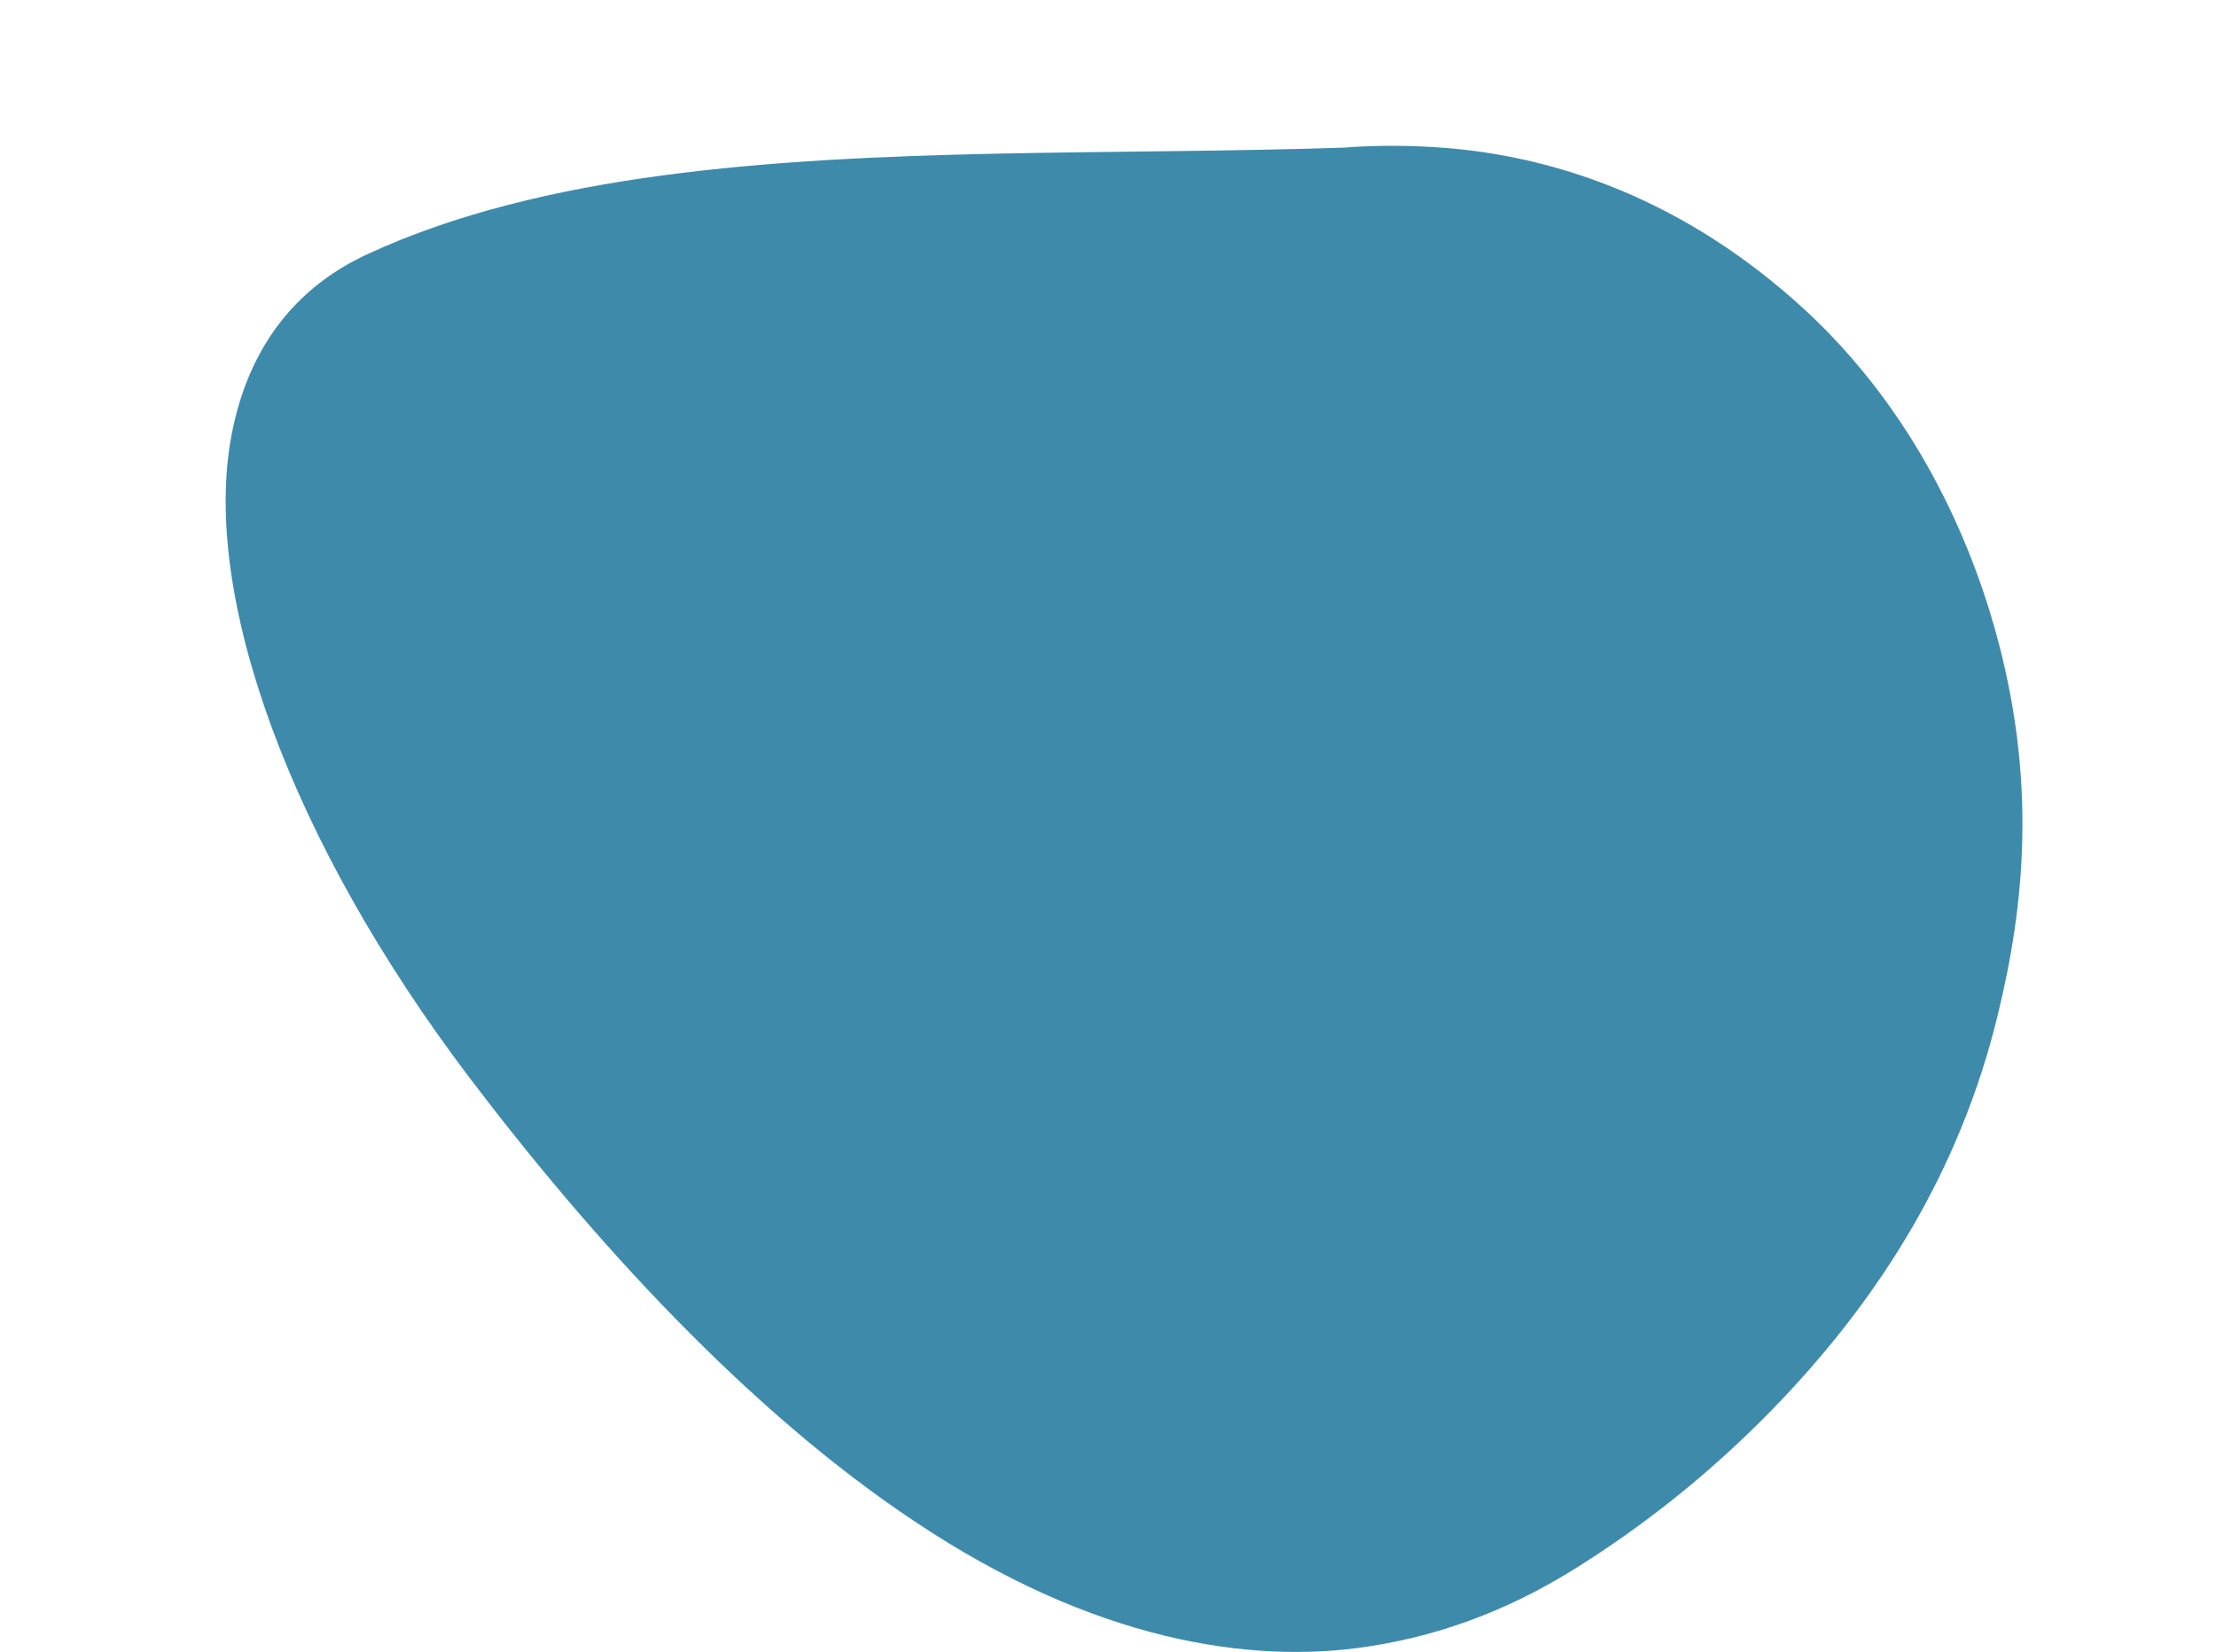 <?xml version="1.0" encoding="utf-8"?>
<!-- Generator: Adobe Illustrator 24.1.2, SVG Export Plug-In . SVG Version: 6.00 Build 0)  -->
<svg version="1.1" id="Layer_1" xmlns="http://www.w3.org/2000/svg" xmlns:xlink="http://www.w3.org/1999/xlink" x="0px" y="0px"
	 viewBox="0 0 52.67 39.28" style="enable-background:new 0 0 52.67 39.28;" xml:space="preserve">
<style type="text/css">
	.st0{fill:#3E8AAB;}
</style>
<g>
	<g>
		<path class="st0" d="M31.92,3.51C26.5,3.69,20.82,3.49,15.75,4.17c-2.54,0.34-4.93,0.91-6.99,1.86C7.01,6.83,5.89,8.28,5.5,10.36
			c-0.71,3.79,1.38,9.61,5.66,15.26c2.91,3.84,6.62,7.92,10.6,10.56c4.24,2.83,7.96,3.39,10.76,2.96c1.98-0.3,3.64-1.03,5.09-1.96
			c1.76-1.12,3.35-2.44,4.76-3.93c2.32-2.45,4.21-5.41,5.11-9.11c0.63-2.58,0.96-5.59-0.08-9.24c-0.67-2.35-2.05-5.38-4.75-7.76
			c-2.93-2.59-5.95-3.43-8.25-3.62C33.54,3.45,32.71,3.45,31.92,3.51c-0.63,0.04-1.02,0.69-0.62,1.56c0.41,0.91,1.32,1.29,1.86,1.25
			c0.34-0.02,0.69-0.04,1.04-0.03c0.05,0,0.41,0.01,0.08,0c0.08,0,0.17,0,0.25,0.01c0.18,0.01,0.37,0.02,0.55,0.04
			c0.65,0.06,1.32,0.2,2.02,0.35c0.31,0.07-0.31-0.1,0.02,0c0.06,0.02,0.12,0.04,0.18,0.05c0.15,0.05,0.3,0.09,0.45,0.15
			C38.06,7,38.37,7.12,38.7,7.27c0.14,0.06,0.28,0.13,0.42,0.2c0.08,0.04,0.16,0.08,0.25,0.12c-0.03-0.01-0.33-0.19-0.11-0.06
			c0.29,0.18,0.57,0.33,0.86,0.52c0.25,0.17,0.49,0.35,0.74,0.53c0.35,0.26-0.24-0.22,0.09,0.07c0.14,0.12,0.27,0.24,0.41,0.36
			c0.22,0.21,0.44,0.42,0.65,0.64c0.1,0.11,0.2,0.23,0.31,0.34c0.23,0.24-0.24-0.31-0.04-0.05c0.05,0.07,0.12,0.14,0.17,0.21
			c0.42,0.53,0.76,1.06,1.1,1.6c0.23,0.38-0.12-0.25,0.07,0.13c0.07,0.14,0.15,0.28,0.21,0.41c0.16,0.32,0.3,0.63,0.43,0.94
			c0.12,0.3,0.23,0.59,0.33,0.89c0.14,0.4-0.06-0.22,0.06,0.18c0.05,0.19,0.11,0.37,0.16,0.56c0.18,0.7,0.3,1.36,0.39,2.01
			c0.02,0.17,0.04,0.33,0.06,0.49c0.03,0.25,0-0.01,0-0.05c0.01,0.1,0.02,0.2,0.02,0.3c0.02,0.38,0.03,0.74,0.03,1.1
			c0,0.75-0.06,1.46-0.15,2.15c-0.05,0.35-0.1,0.69-0.17,1.03c0.05-0.27-0.05,0.23-0.07,0.31c-0.05,0.21-0.1,0.42-0.16,0.62
			c-0.2,0.76-0.45,1.48-0.74,2.17c-0.31,0.75-0.66,1.46-1.04,2.15c-0.04,0.07-0.08,0.13-0.12,0.2c0,0.01-0.2,0.34-0.08,0.14
			c-0.11,0.17-0.21,0.34-0.32,0.5c-0.23,0.36-0.47,0.7-0.73,1.04c-1.09,1.46-2.36,2.77-3.75,3.93c-1.31,1.09-2.77,2.12-4.52,2.81
			c-0.18,0.07-0.37,0.14-0.56,0.21c-0.11,0.04-0.22,0.07-0.34,0.11c0.19-0.06-0.04,0.01-0.09,0.02c-0.38,0.1-0.77,0.18-1.17,0.25
			c-0.36,0.05-0.73,0.09-1.12,0.11c-0.18,0.01-0.37,0.01-0.56,0.01c-0.37,0,0.27,0.02-0.11,0c-0.11-0.01-0.23-0.01-0.34-0.02
			c-0.36-0.03-0.74-0.07-1.13-0.14c-0.19-0.03-0.37-0.07-0.56-0.11c-0.11-0.02-0.23-0.05-0.34-0.08c-0.04-0.01-0.42-0.13-0.1-0.02
			c-0.77-0.23-1.55-0.53-2.38-0.93c-0.08-0.04-0.64-0.33-0.33-0.16c-0.19-0.1-0.38-0.21-0.57-0.32c-0.42-0.24-0.84-0.5-1.25-0.79
			c-0.38-0.26-0.76-0.53-1.14-0.81c-0.19-0.15-0.38-0.29-0.57-0.45c-0.38-0.3,0.26,0.22-0.12-0.1c-0.11-0.09-0.23-0.19-0.34-0.29
			c-1.73-1.47-3.34-3.15-4.83-4.86c-0.71-0.82-1.62-1.94-2.38-2.96c-0.93-1.24-1.79-2.51-2.48-3.75c-1.42-2.53-2.21-4.79-2.44-6.84
			c-0.04-0.37-0.05-0.74-0.04-1.2c0.01-0.22,0.03-0.44,0.05-0.65c0.01-0.08,0.02-0.17,0.04-0.25c0.03-0.15,0.03-0.16,0.01-0.05
			c0.02-0.08,0.04-0.16,0.05-0.24c0.1-0.39,0.24-0.75,0.41-1.09c0.04-0.06,0.07-0.13,0.11-0.2c-0.12,0.22,0.07-0.09,0.08-0.11
			C9,9.86,9.14,9.69,9.3,9.53C9.42,9.4,9.56,9.27,9.71,9.16C9.66,9.19,9.53,9.27,9.73,9.14c0.1-0.06,0.19-0.13,0.29-0.18
			c0.44-0.25,0.92-0.45,1.41-0.65c0.96-0.38,1.98-0.67,3.05-0.9c4.52-0.97,9.75-0.95,14.9-1.01c1.26-0.02,2.52-0.04,3.77-0.08
			c0.64-0.02,1.01-0.7,0.62-1.56C33.36,3.84,32.47,3.49,31.92,3.51L31.92,3.51z"/>
		<polyline class="st0" points="26.18,5.16 36.38,4.86 41.74,7.99 45.39,12.7 46.69,18.59 45.34,25.49 41.48,31.35 35.44,36.57 
			30.72,38.33 20.76,34.27 12.63,25.67 7.21,16.83 7.09,10.11 12.4,6.1 		"/>
	</g>
</g>
</svg>
